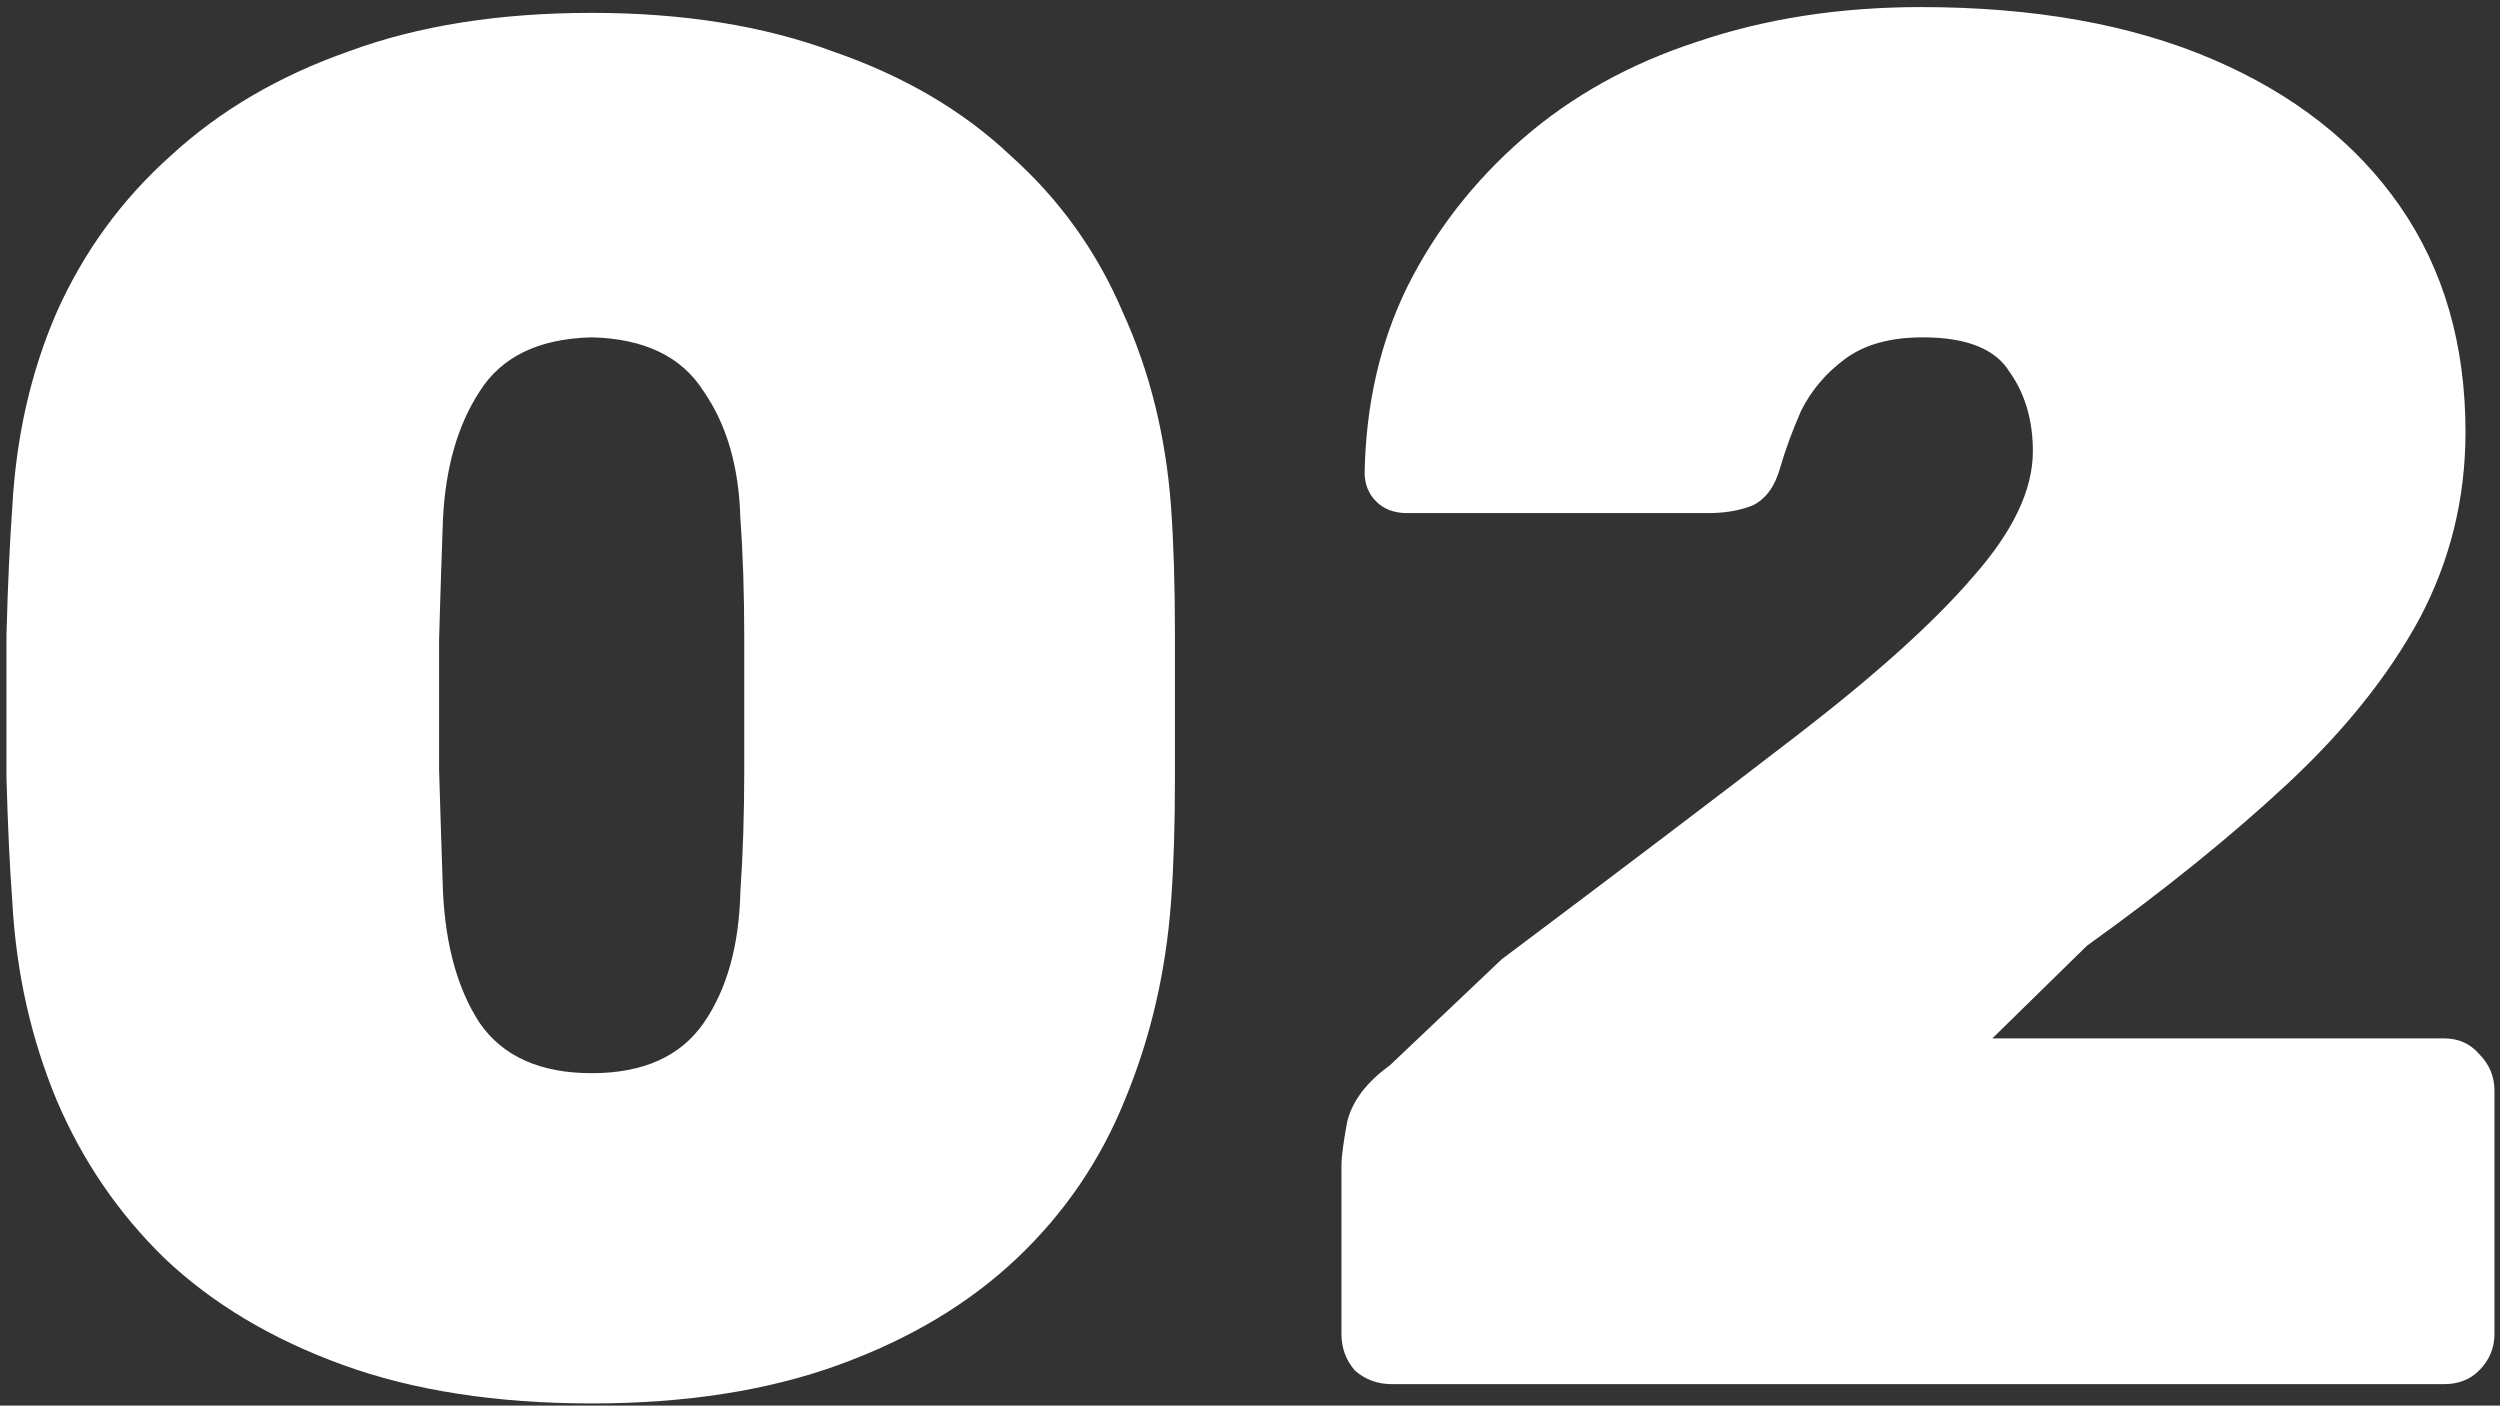 <svg width="233" height="131" viewBox="0 0 233 131" fill="none" xmlns="http://www.w3.org/2000/svg">
<rect x="0" y="0" width="233" height="131" fill="#333333" stroke="none"/>
<path d="M55.144 130.8C46.264 130.8 38.524 129.6 31.924 127.2C25.324 124.8 19.804 121.5 15.364 117.3C11.044 113.1 7.684 108.18 5.284 102.54C2.884 96.78 1.504 90.6 1.144 84C0.904 80.76 0.724 76.92 0.604 72.48C0.604 68.04 0.604 63.6 0.604 59.16C0.724 54.6 0.904 50.64 1.144 47.28C1.504 40.68 2.884 34.62 5.284 29.1C7.804 23.46 11.344 18.6 15.904 14.52C20.464 10.32 25.984 7.08 32.464 4.8C38.944 2.4 46.504 1.2 55.144 1.2C63.664 1.2 71.164 2.4 77.644 4.8C84.244 7.08 89.764 10.32 94.204 14.52C98.764 18.6 102.244 23.46 104.644 29.1C107.164 34.62 108.664 40.68 109.144 47.28C109.384 50.64 109.504 54.6 109.504 59.16C109.504 63.6 109.504 68.04 109.504 72.48C109.504 76.92 109.384 80.76 109.144 84C108.664 90.6 107.224 96.78 104.824 102.54C102.544 108.18 99.184 113.1 94.744 117.3C90.304 121.5 84.784 124.8 78.184 127.2C71.584 129.6 63.904 130.8 55.144 130.8ZM55.144 100.02C59.944 100.02 63.424 98.46 65.584 95.34C67.744 92.22 68.884 88.14 69.004 83.1C69.244 79.62 69.364 75.84 69.364 71.76C69.364 67.68 69.364 63.6 69.364 59.52C69.364 55.32 69.244 51.6 69.004 48.36C68.884 43.56 67.744 39.6 65.584 36.48C63.544 33.24 60.064 31.56 55.144 31.44C50.224 31.56 46.744 33.24 44.704 36.48C42.664 39.6 41.524 43.56 41.284 48.36C41.164 51.6 41.044 55.32 40.924 59.52C40.924 63.6 40.924 67.68 40.924 71.76C41.044 75.84 41.164 79.62 41.284 83.1C41.524 88.14 42.664 92.22 44.704 95.34C46.864 98.46 50.344 100.02 55.144 100.02ZM129.704 129C128.384 129 127.244 128.58 126.284 127.74C125.444 126.78 125.024 125.64 125.024 124.32V108.66C125.024 107.82 125.204 106.44 125.564 104.52C126.044 102.6 127.364 100.86 129.524 99.3L139.964 89.4C151.004 81.12 160.184 74.16 167.504 68.52C174.824 62.88 180.284 57.96 183.884 53.76C187.604 49.56 189.464 45.66 189.464 42.06C189.464 39.18 188.744 36.72 187.304 34.68C185.984 32.52 183.284 31.44 179.204 31.44C176.204 31.44 173.804 32.1 172.004 33.42C170.204 34.74 168.824 36.36 167.864 38.28C167.024 40.2 166.364 42 165.884 43.68C165.404 45.36 164.564 46.5 163.364 47.1C162.164 47.58 160.784 47.82 159.224 47.82H131.144C129.944 47.82 128.984 47.46 128.264 46.74C127.544 46.02 127.184 45.12 127.184 44.04C127.304 37.68 128.624 31.92 131.144 26.76C133.784 21.48 137.384 16.86 141.944 12.9C146.504 8.94 151.904 5.94 158.144 3.9C164.504 1.74 171.464 0.66 179.024 0.66C189.584 0.66 198.644 2.28 206.204 5.52C213.764 8.76 219.584 13.32 223.664 19.2C227.744 25.08 229.784 32.1 229.784 40.26C229.784 46.5 228.344 52.32 225.464 57.72C222.584 63 218.504 68.1 213.224 73.02C207.944 77.94 201.704 82.98 194.504 88.14L185.684 96.78H227.804C229.124 96.78 230.204 97.26 231.044 98.22C232.004 99.18 232.484 100.32 232.484 101.64V124.32C232.484 125.64 232.004 126.78 231.044 127.74C230.204 128.58 229.124 129 227.804 129H129.704Z" fill="white"/>
</svg>
